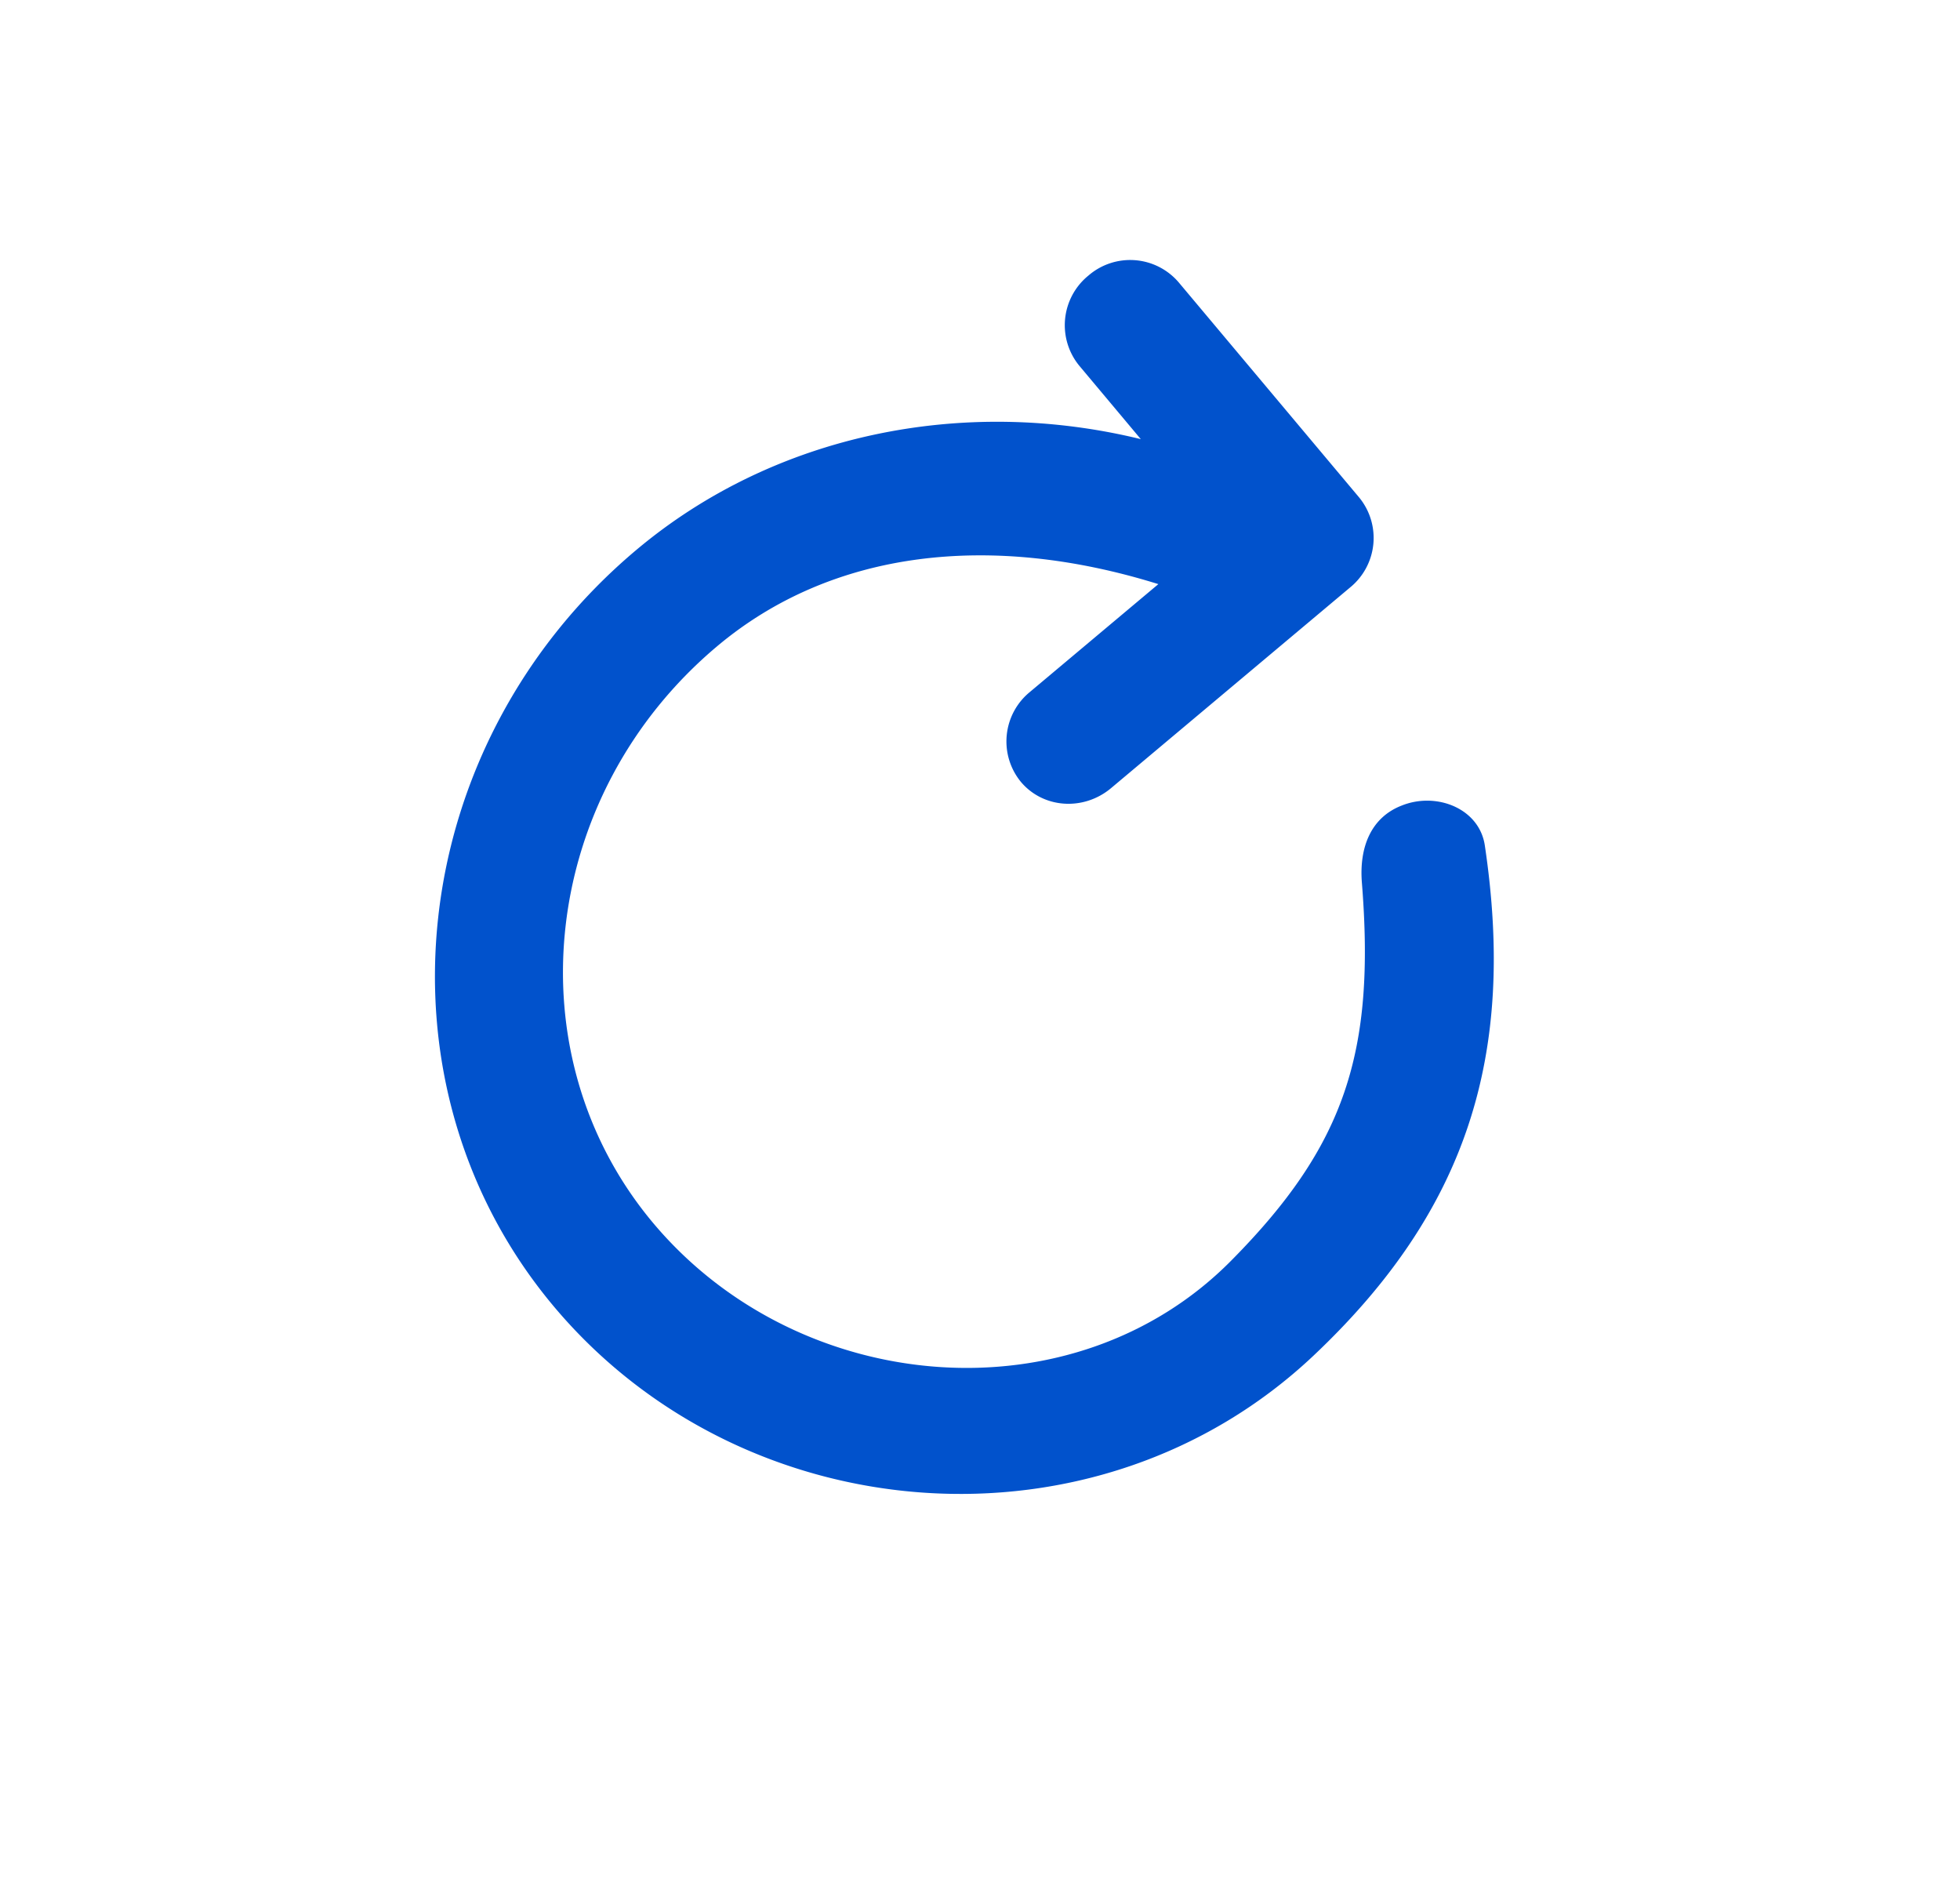 <svg xmlns="http://www.w3.org/2000/svg" width="25" height="24" viewBox="0 0 25 24">
    <g fill="none" fill-rule="nonzero">
        <path fill="#CCC" fill-opacity="0" d="M.154 0h24v24h-24z"/>
        <path fill="#0152CC" d="M13.138 8.823a.814.814 0 0 0-.118 1.146c.286.342.8.375 1.15.083l3.05-2.56a.814.814 0 0 0 .118-1.146l-2.306-2.748a.814.814 0 0 0-1.15-.083.815.815 0 0 0-.118 1.146l.787.939c-2.255-.551-4.666-.071-6.431 1.41-2.96 2.484-3.437 6.812-1.057 9.649 2.428 2.893 6.933 3.236 9.696.624 1.958-1.85 2.578-3.837 2.18-6.502-.07-.47-.614-.686-1.058-.509-.39.15-.546.526-.51.984.172 2.16-.211 3.352-1.671 4.824-2.007 2.025-5.502 1.74-7.37-.485-1.808-2.156-1.444-5.456.82-7.356 1.472-1.235 3.501-1.452 5.625-.79l-1.637 1.374z"/>
    </g>
</svg>
